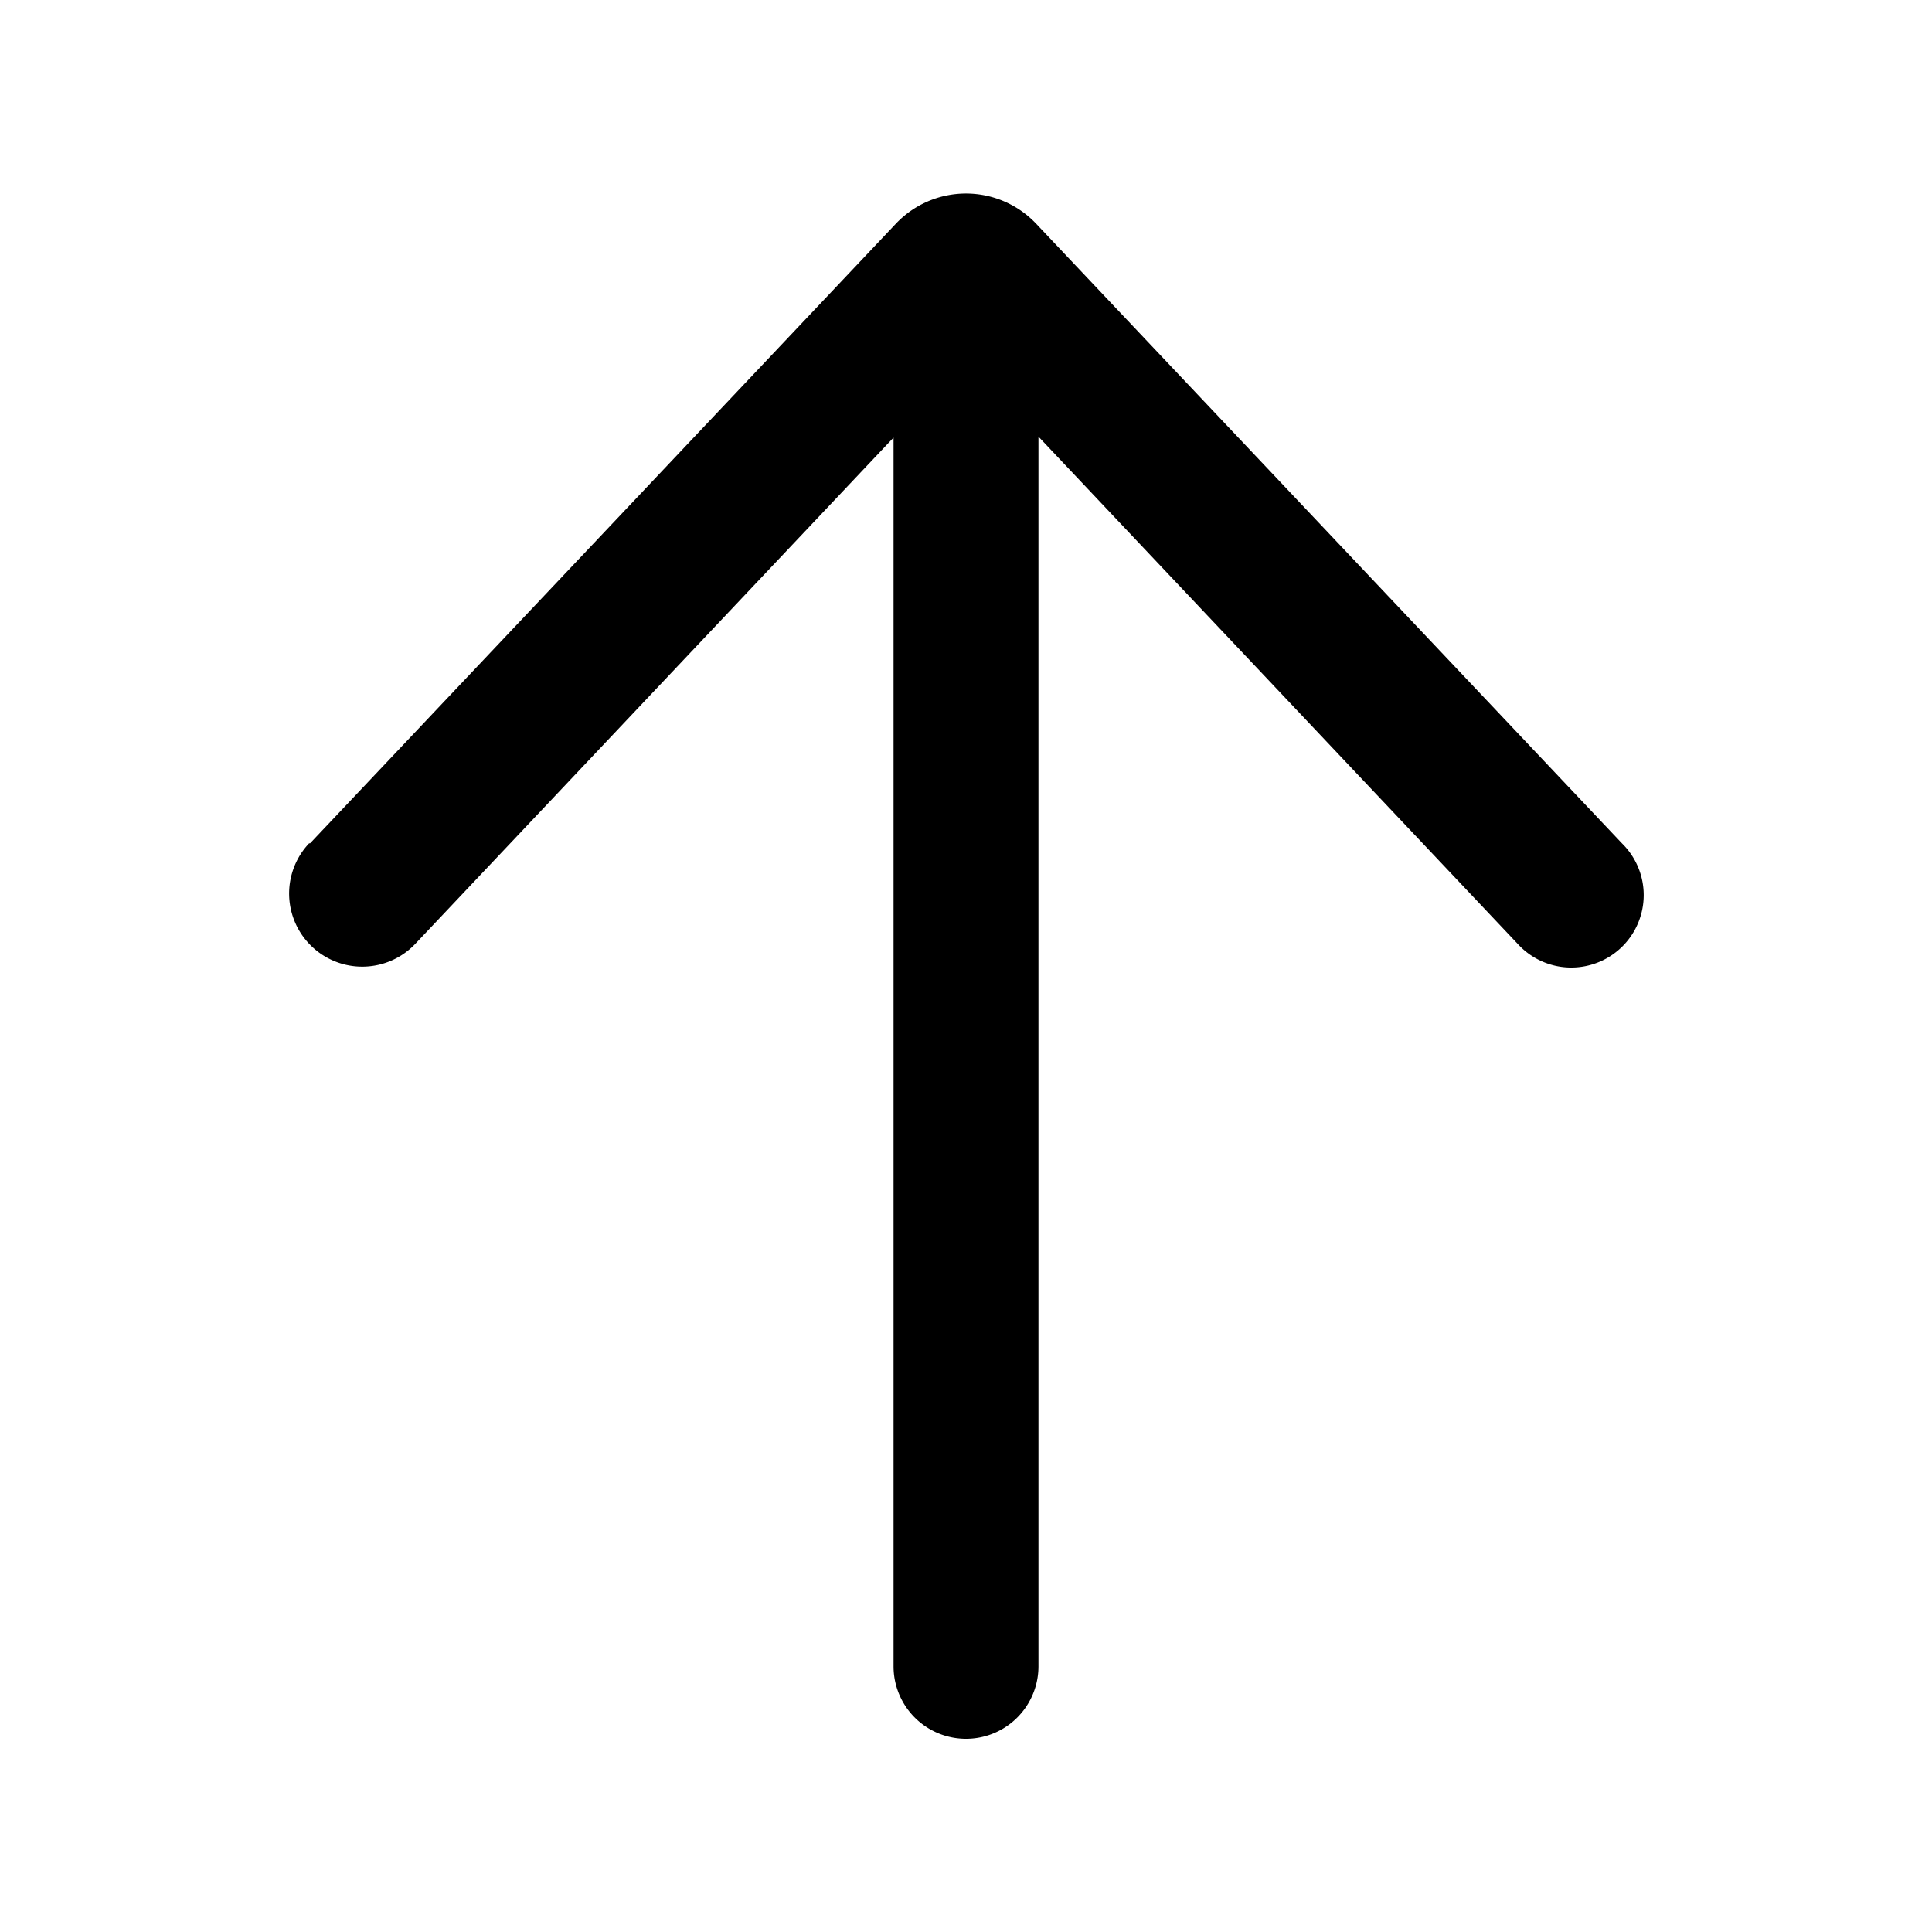 <svg width="20" height="20" viewBox="0 0 20 20" xmlns="http://www.w3.org/2000/svg"><path d="M3.2 8.73a.75.75 0 001.1 1.04l4.95-5.24v12.72a.75.75 0 101.5 0V4.52l4.96 5.25a.75.75 0 101.08-1.04l-6.06-6.41a1 1 0 00-1.46 0L3.21 8.73z"/></svg>